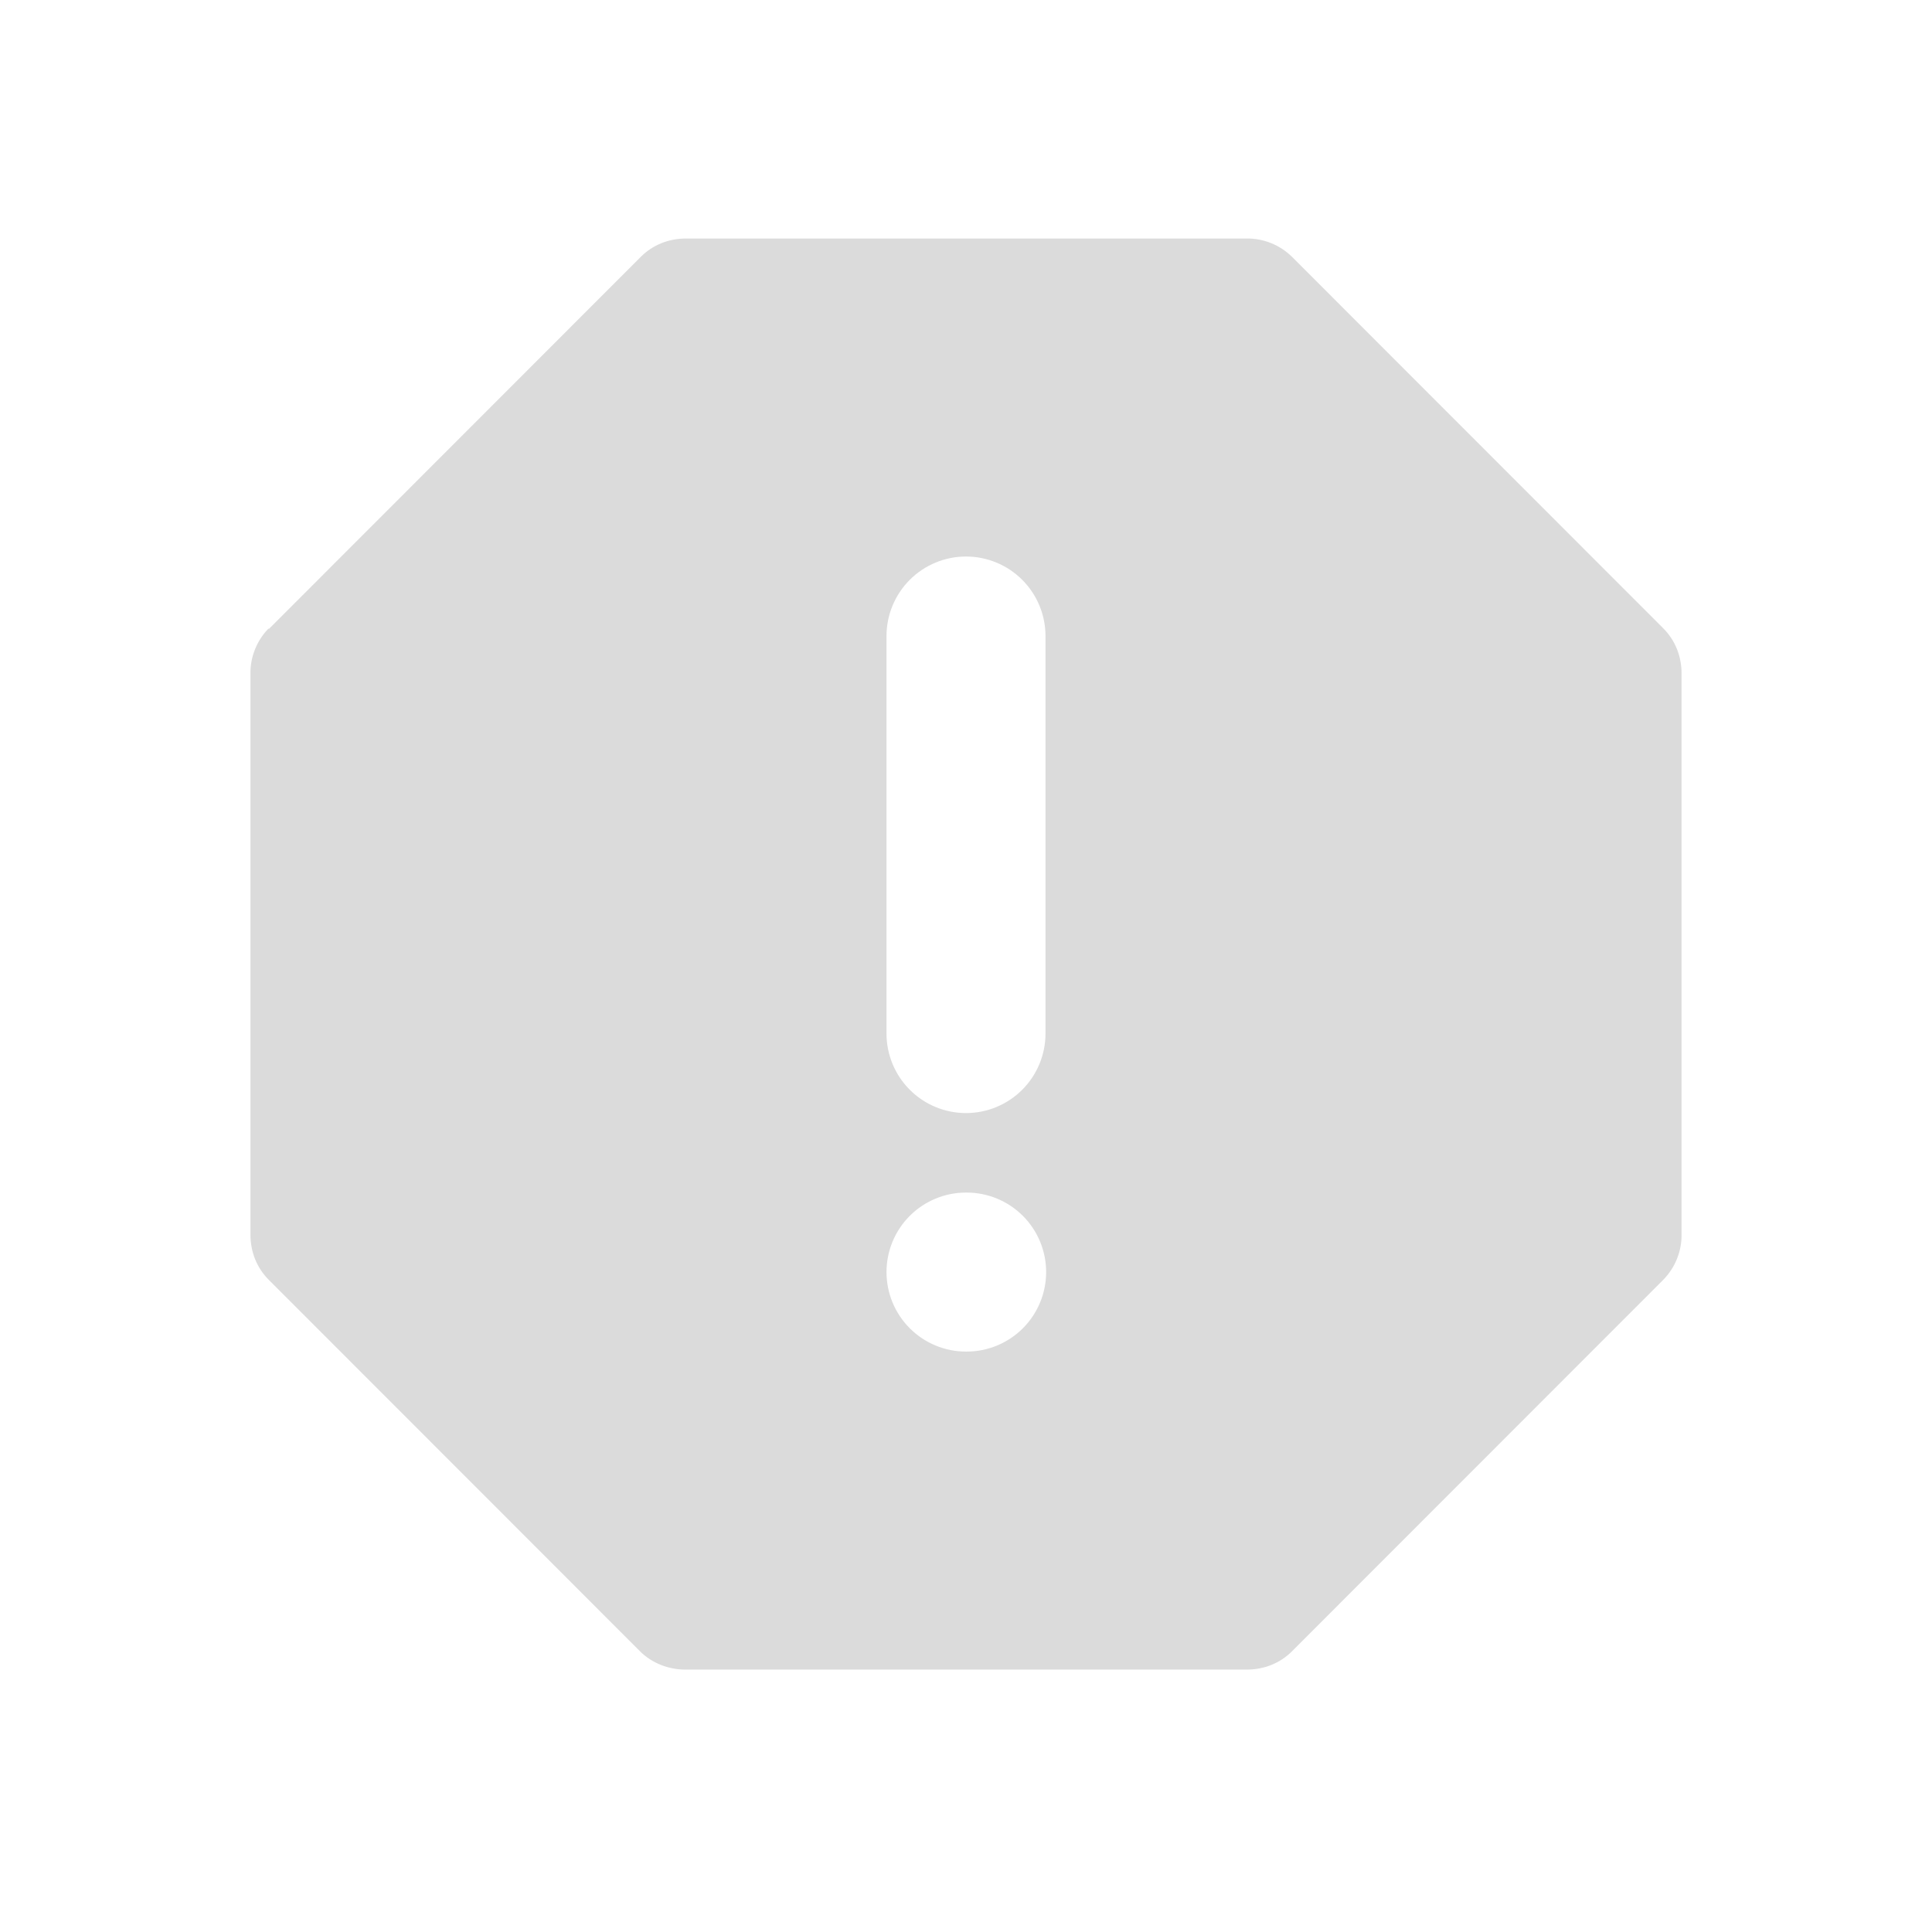<svg width="81" height="80" viewBox="0 0 81 80" fill="none" xmlns="http://www.w3.org/2000/svg">
<path fill-rule="evenodd" clip-rule="evenodd" d="M26.867 10.767L11.267 26.377V26.343C11.02 26.594 10.825 26.891 10.694 27.217C10.562 27.543 10.496 27.892 10.5 28.243V51.757C10.5 52.49 10.767 53.157 11.267 53.657L26.833 69.233C27.333 69.733 28.033 70 28.733 70H52.267C53 70 53.667 69.733 54.167 69.233L69.733 53.657C69.98 53.406 70.175 53.109 70.306 52.783C70.438 52.457 70.504 52.108 70.5 51.757V28.243C70.5 27.51 70.233 26.843 69.733 26.343L54.167 10.767C53.916 10.52 53.619 10.325 53.293 10.194C52.967 10.062 52.618 9.996 52.267 10H28.767C28.033 10 27.367 10.267 26.867 10.767ZM40.5 23.333C41.384 23.333 42.232 23.684 42.857 24.31C43.482 24.935 43.833 25.783 43.833 26.667V43.333C43.833 44.217 43.482 45.065 42.857 45.69C42.232 46.316 41.384 46.667 40.5 46.667C39.616 46.667 38.768 46.316 38.143 45.69C37.518 45.065 37.167 44.217 37.167 43.333V26.667C37.167 25.783 37.518 24.935 38.143 24.31C38.768 23.684 39.616 23.333 40.5 23.333ZM37.167 53.333C37.167 52.449 37.518 51.601 38.143 50.976C38.768 50.351 39.616 50 40.5 50H40.527C41.411 50 42.258 50.351 42.884 50.976C43.509 51.601 43.86 52.449 43.86 53.333C43.86 54.217 43.509 55.065 42.884 55.69C42.258 56.316 41.411 56.667 40.527 56.667H40.5C39.616 56.667 38.768 56.316 38.143 55.69C37.518 55.065 37.167 54.217 37.167 53.333Z" fill="#DBDBDB"/>
</svg>
